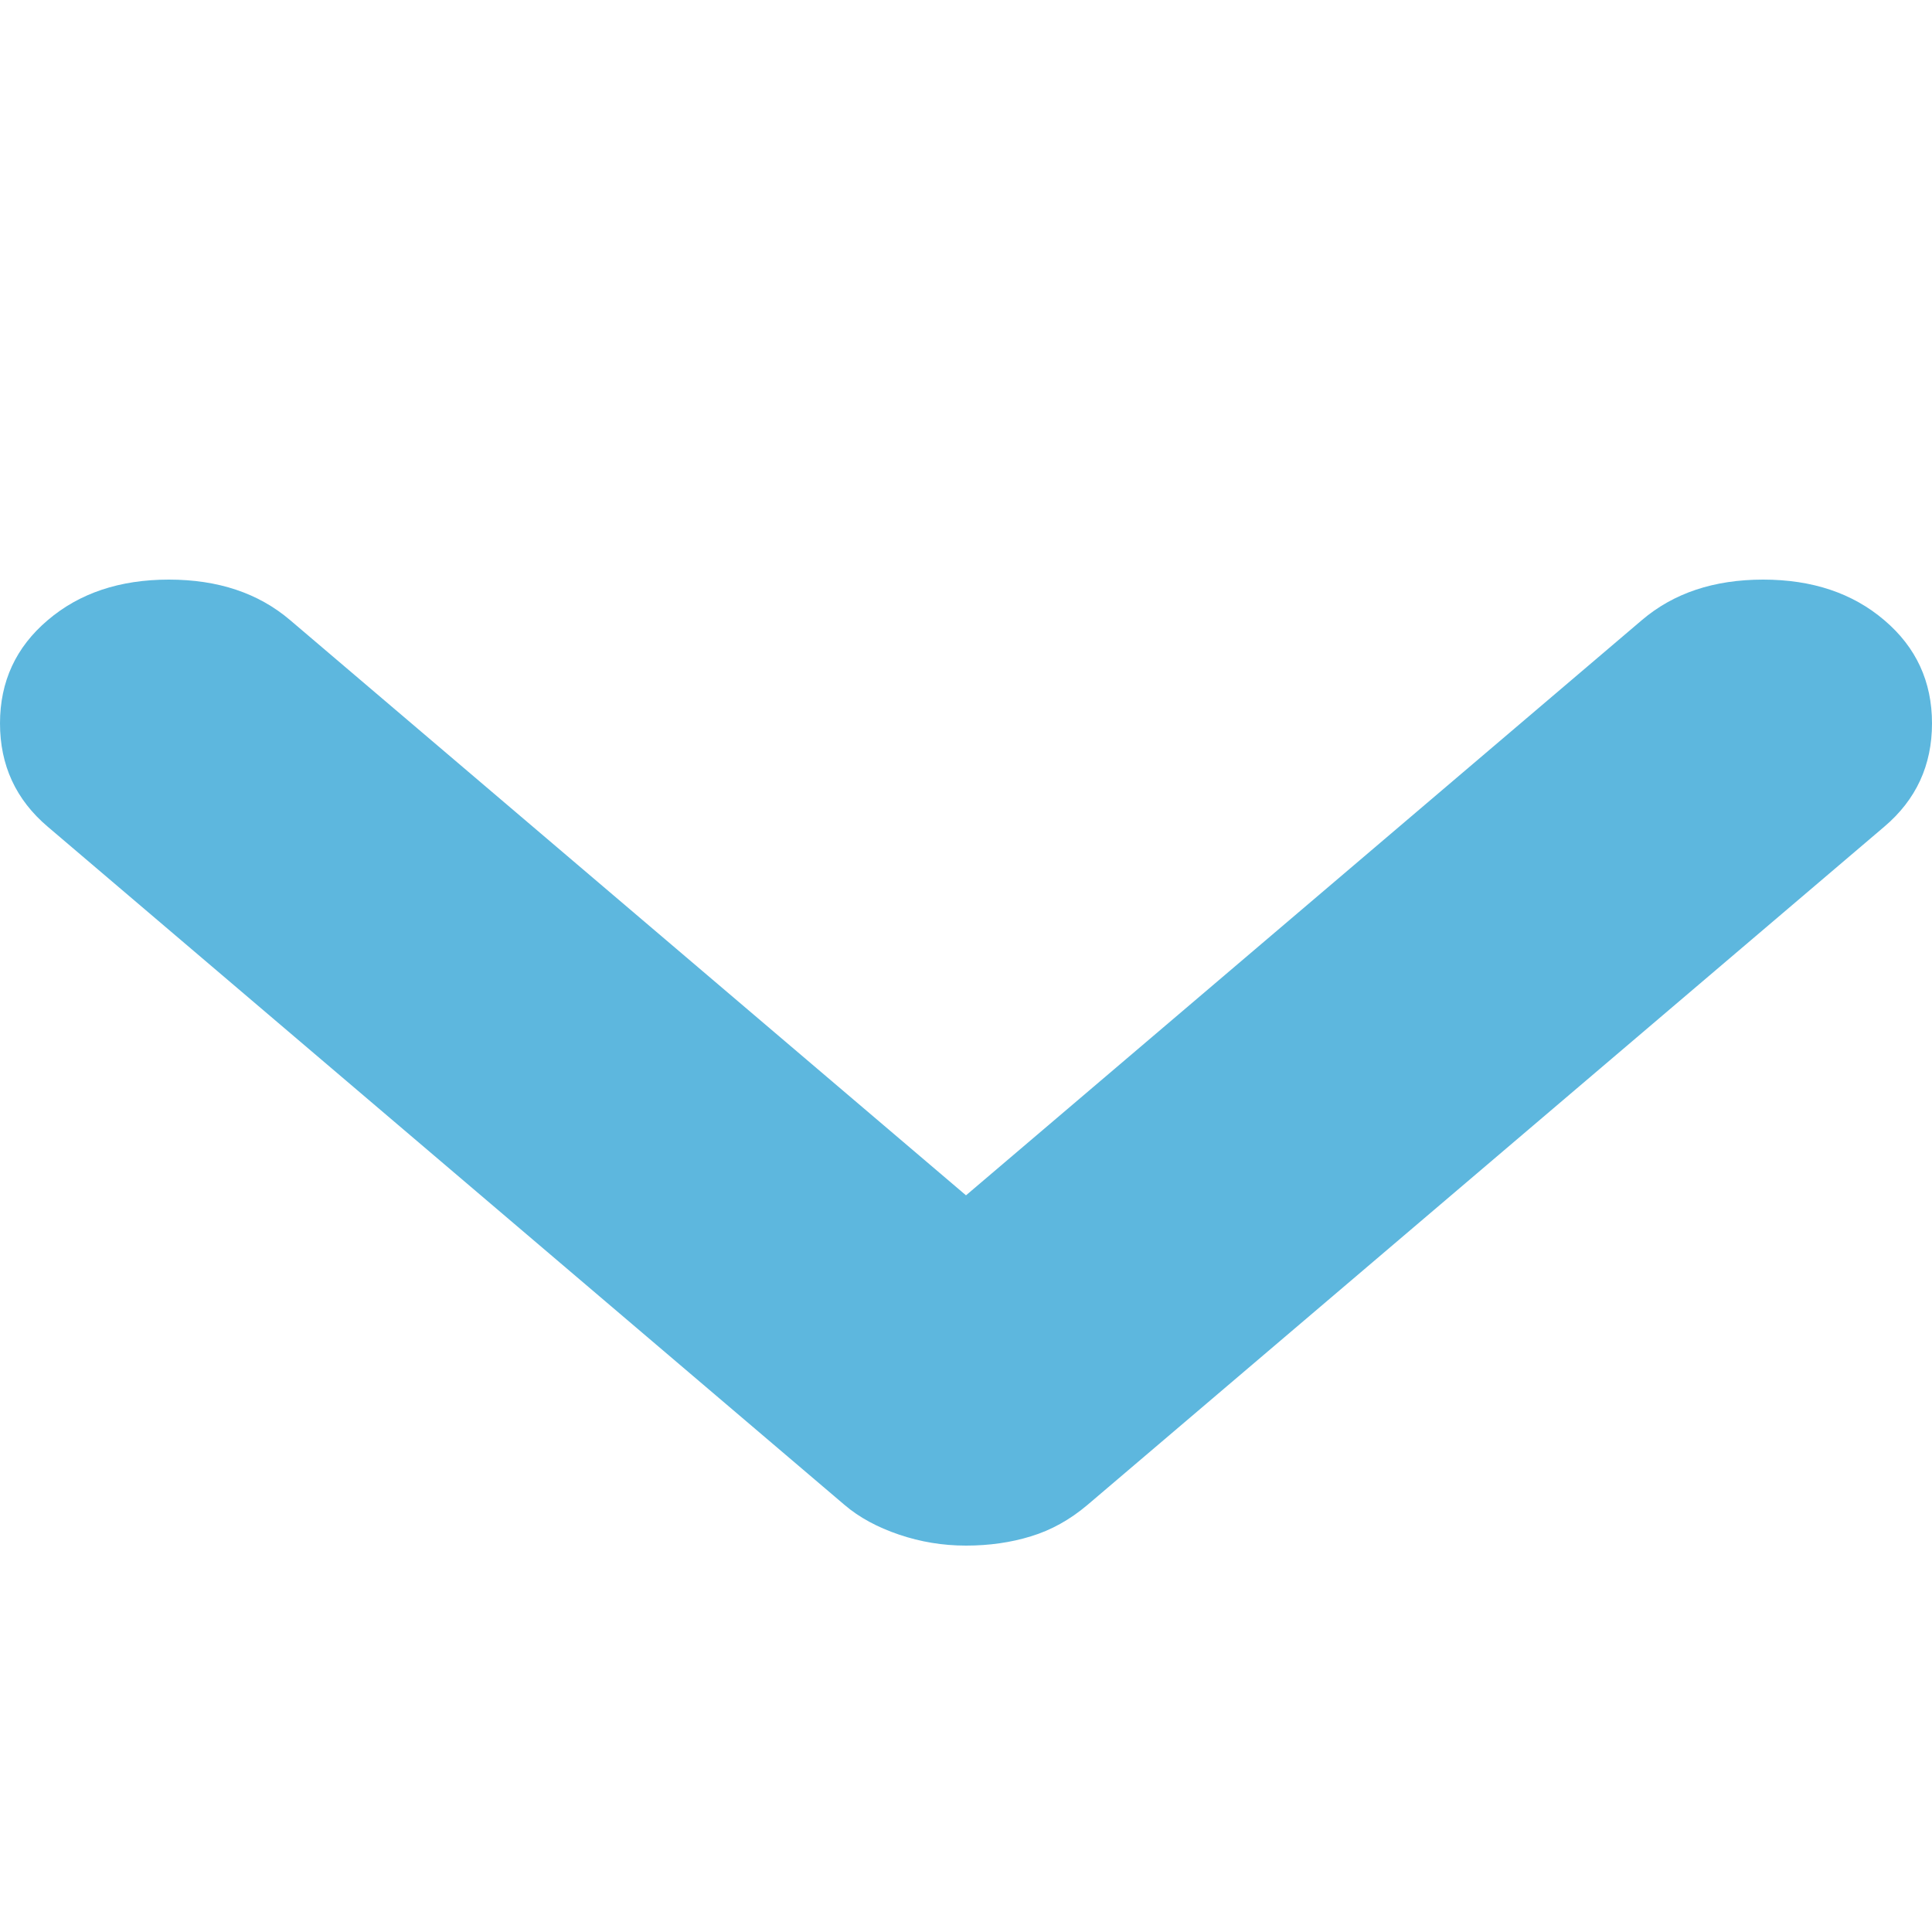 <svg width="10" height="10" viewBox="0 0 10 10" fill="none" xmlns="http://www.w3.org/2000/svg">
<path d="M5 8C4.88 8 4.765 7.981 4.653 7.943C4.541 7.905 4.447 7.854 4.372 7.79L0.247 4.279C0.082 4.139 0 3.961 0 3.744C0 3.528 0.082 3.35 0.247 3.21C0.411 3.07 0.62 3 0.874 3C1.129 3 1.338 3.07 1.502 3.21L5 6.187L8.498 3.21C8.662 3.07 8.871 3 9.126 3C9.38 3 9.589 3.07 9.753 3.21C9.918 3.35 10 3.528 10 3.744C10 3.961 9.918 4.139 9.753 4.279L5.628 7.79C5.538 7.866 5.441 7.92 5.336 7.952C5.232 7.984 5.12 8 5 8Z" fill="#5DB7DE"/>
</svg>
